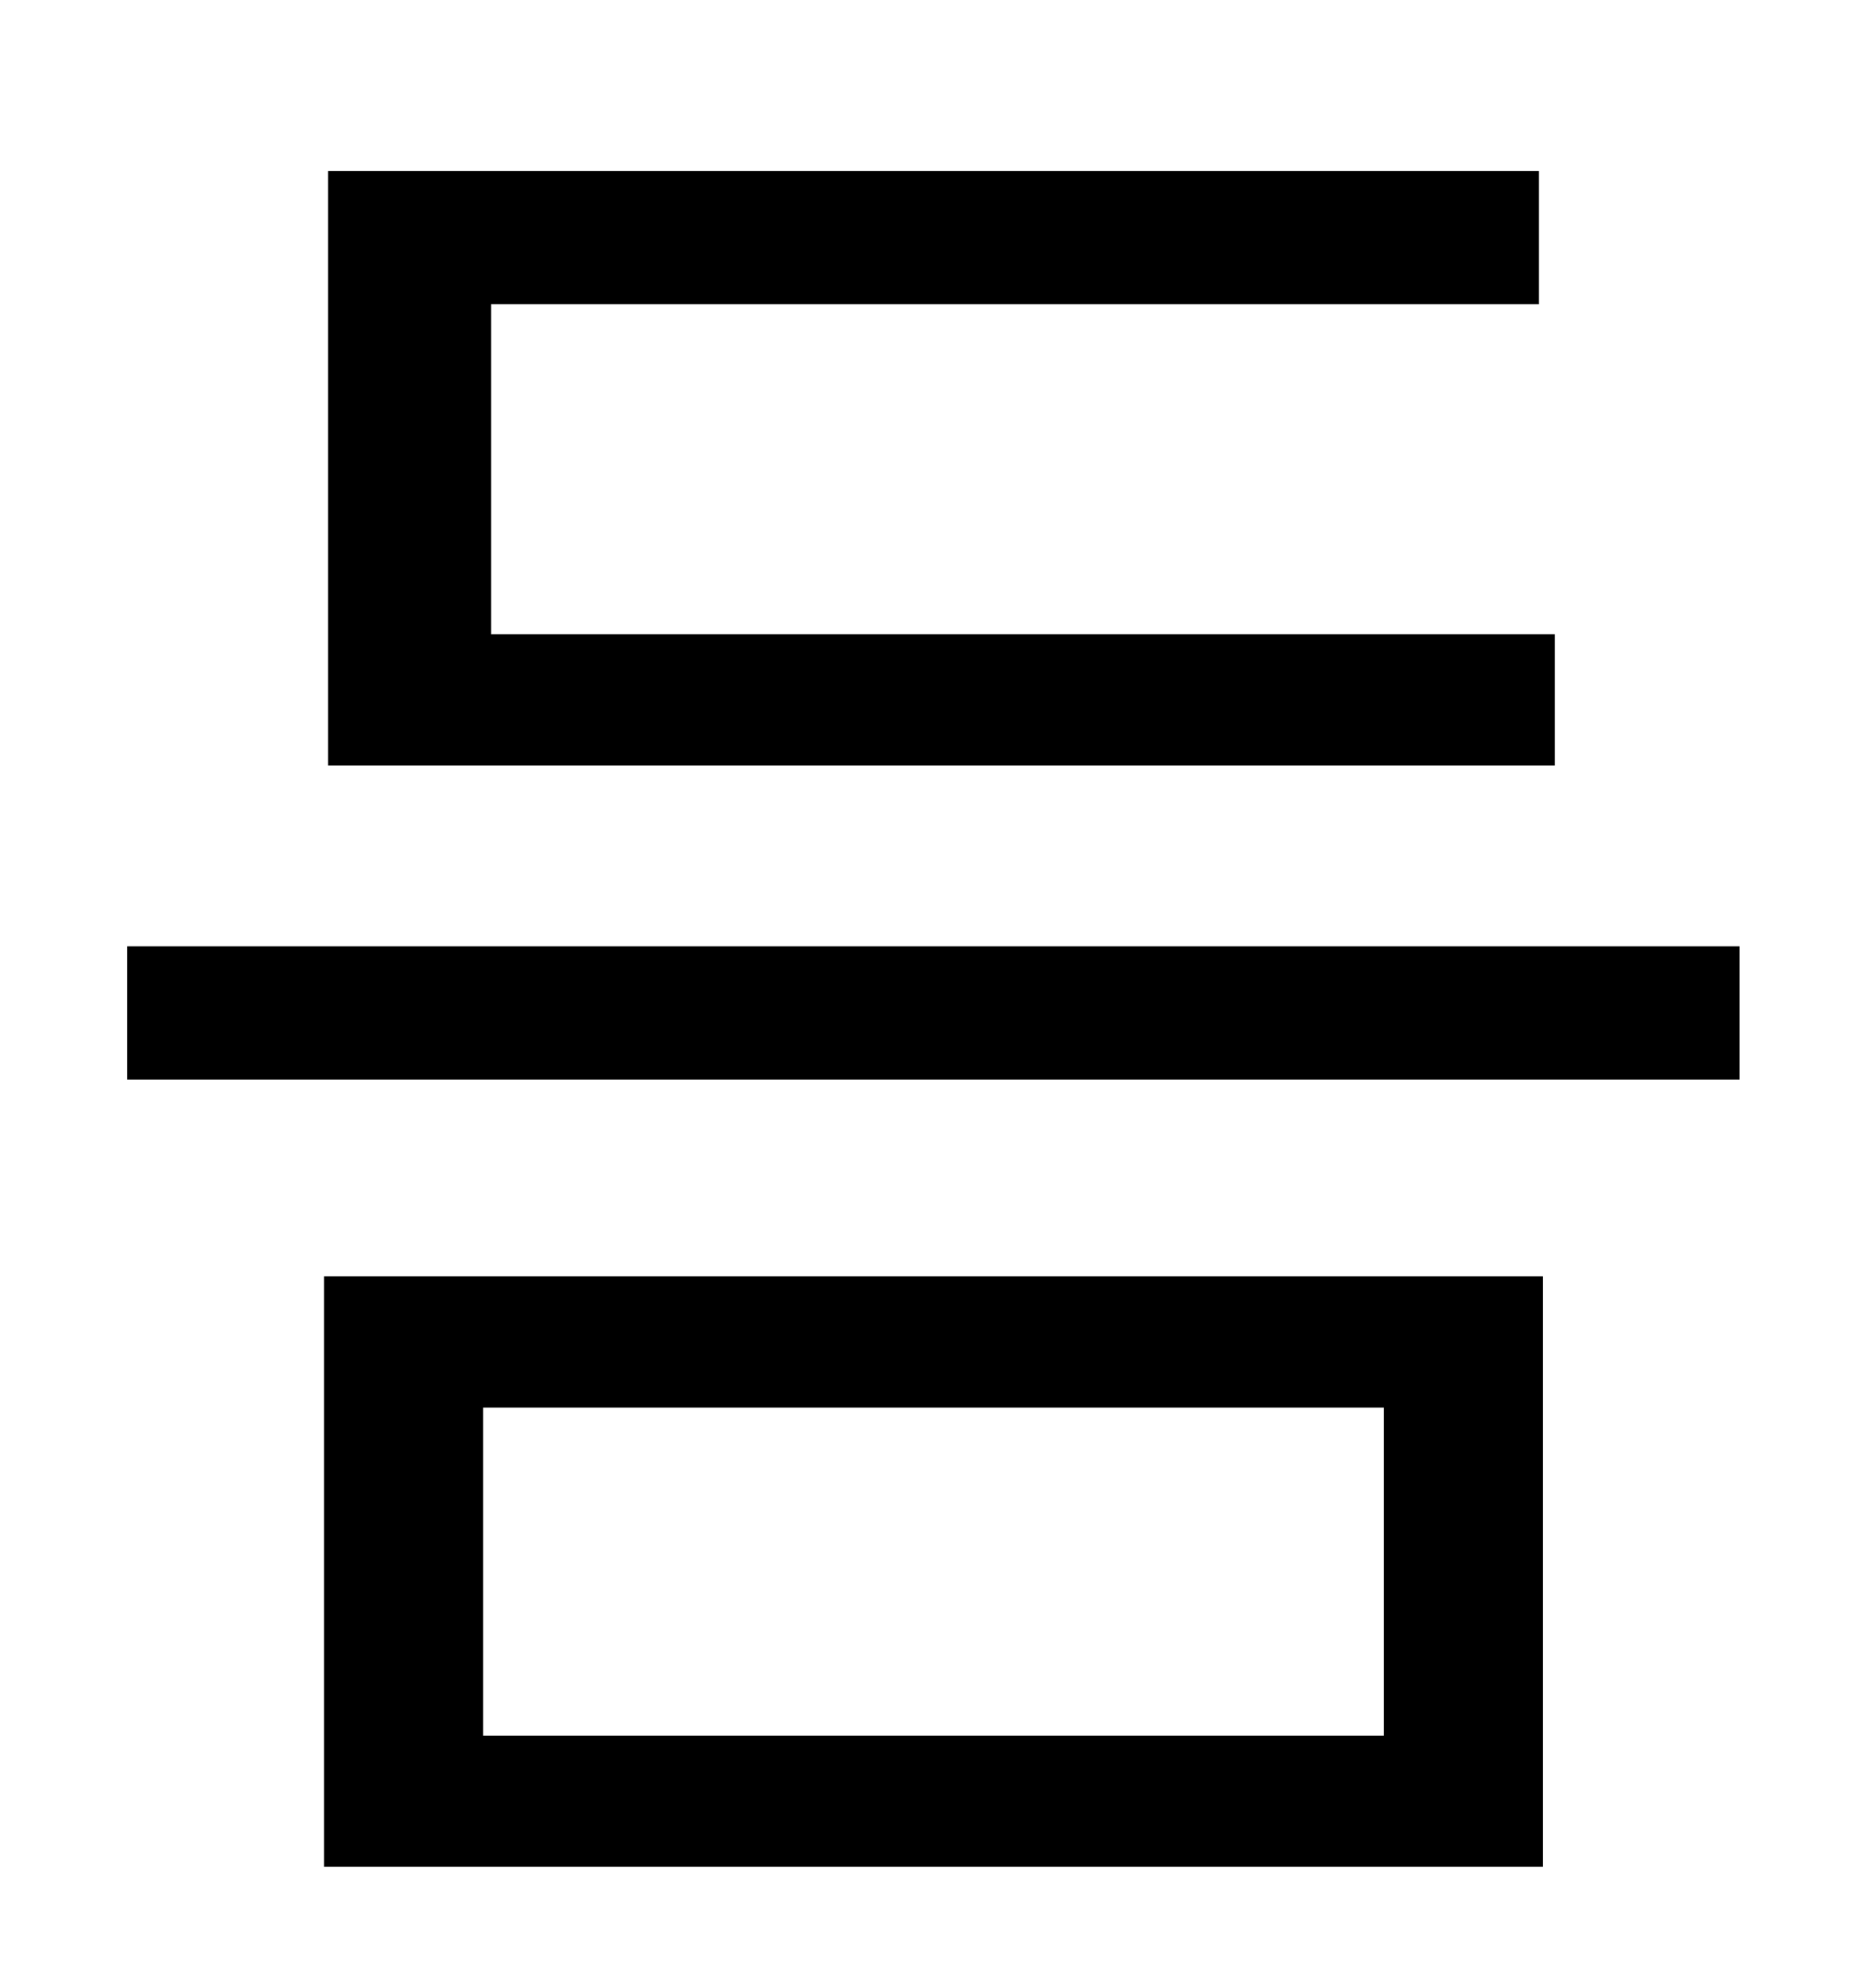<?xml version="1.0" standalone="no"?>
<!DOCTYPE svg PUBLIC "-//W3C//DTD SVG 1.1//EN" "http://www.w3.org/Graphics/SVG/1.1/DTD/svg11.dtd" >
<svg xmlns="http://www.w3.org/2000/svg" xmlns:xlink="http://www.w3.org/1999/xlink" version="1.1" viewBox="-10 0 930 1000">
   <path fill="currentColor"
d="M772 319v66h-617v-299h609v67h-527v166h535zM233 708v165h453v-165h-453zM153 939v-297h613v297h-613zM54 476h811v67h-811v-67z" />
</svg>
